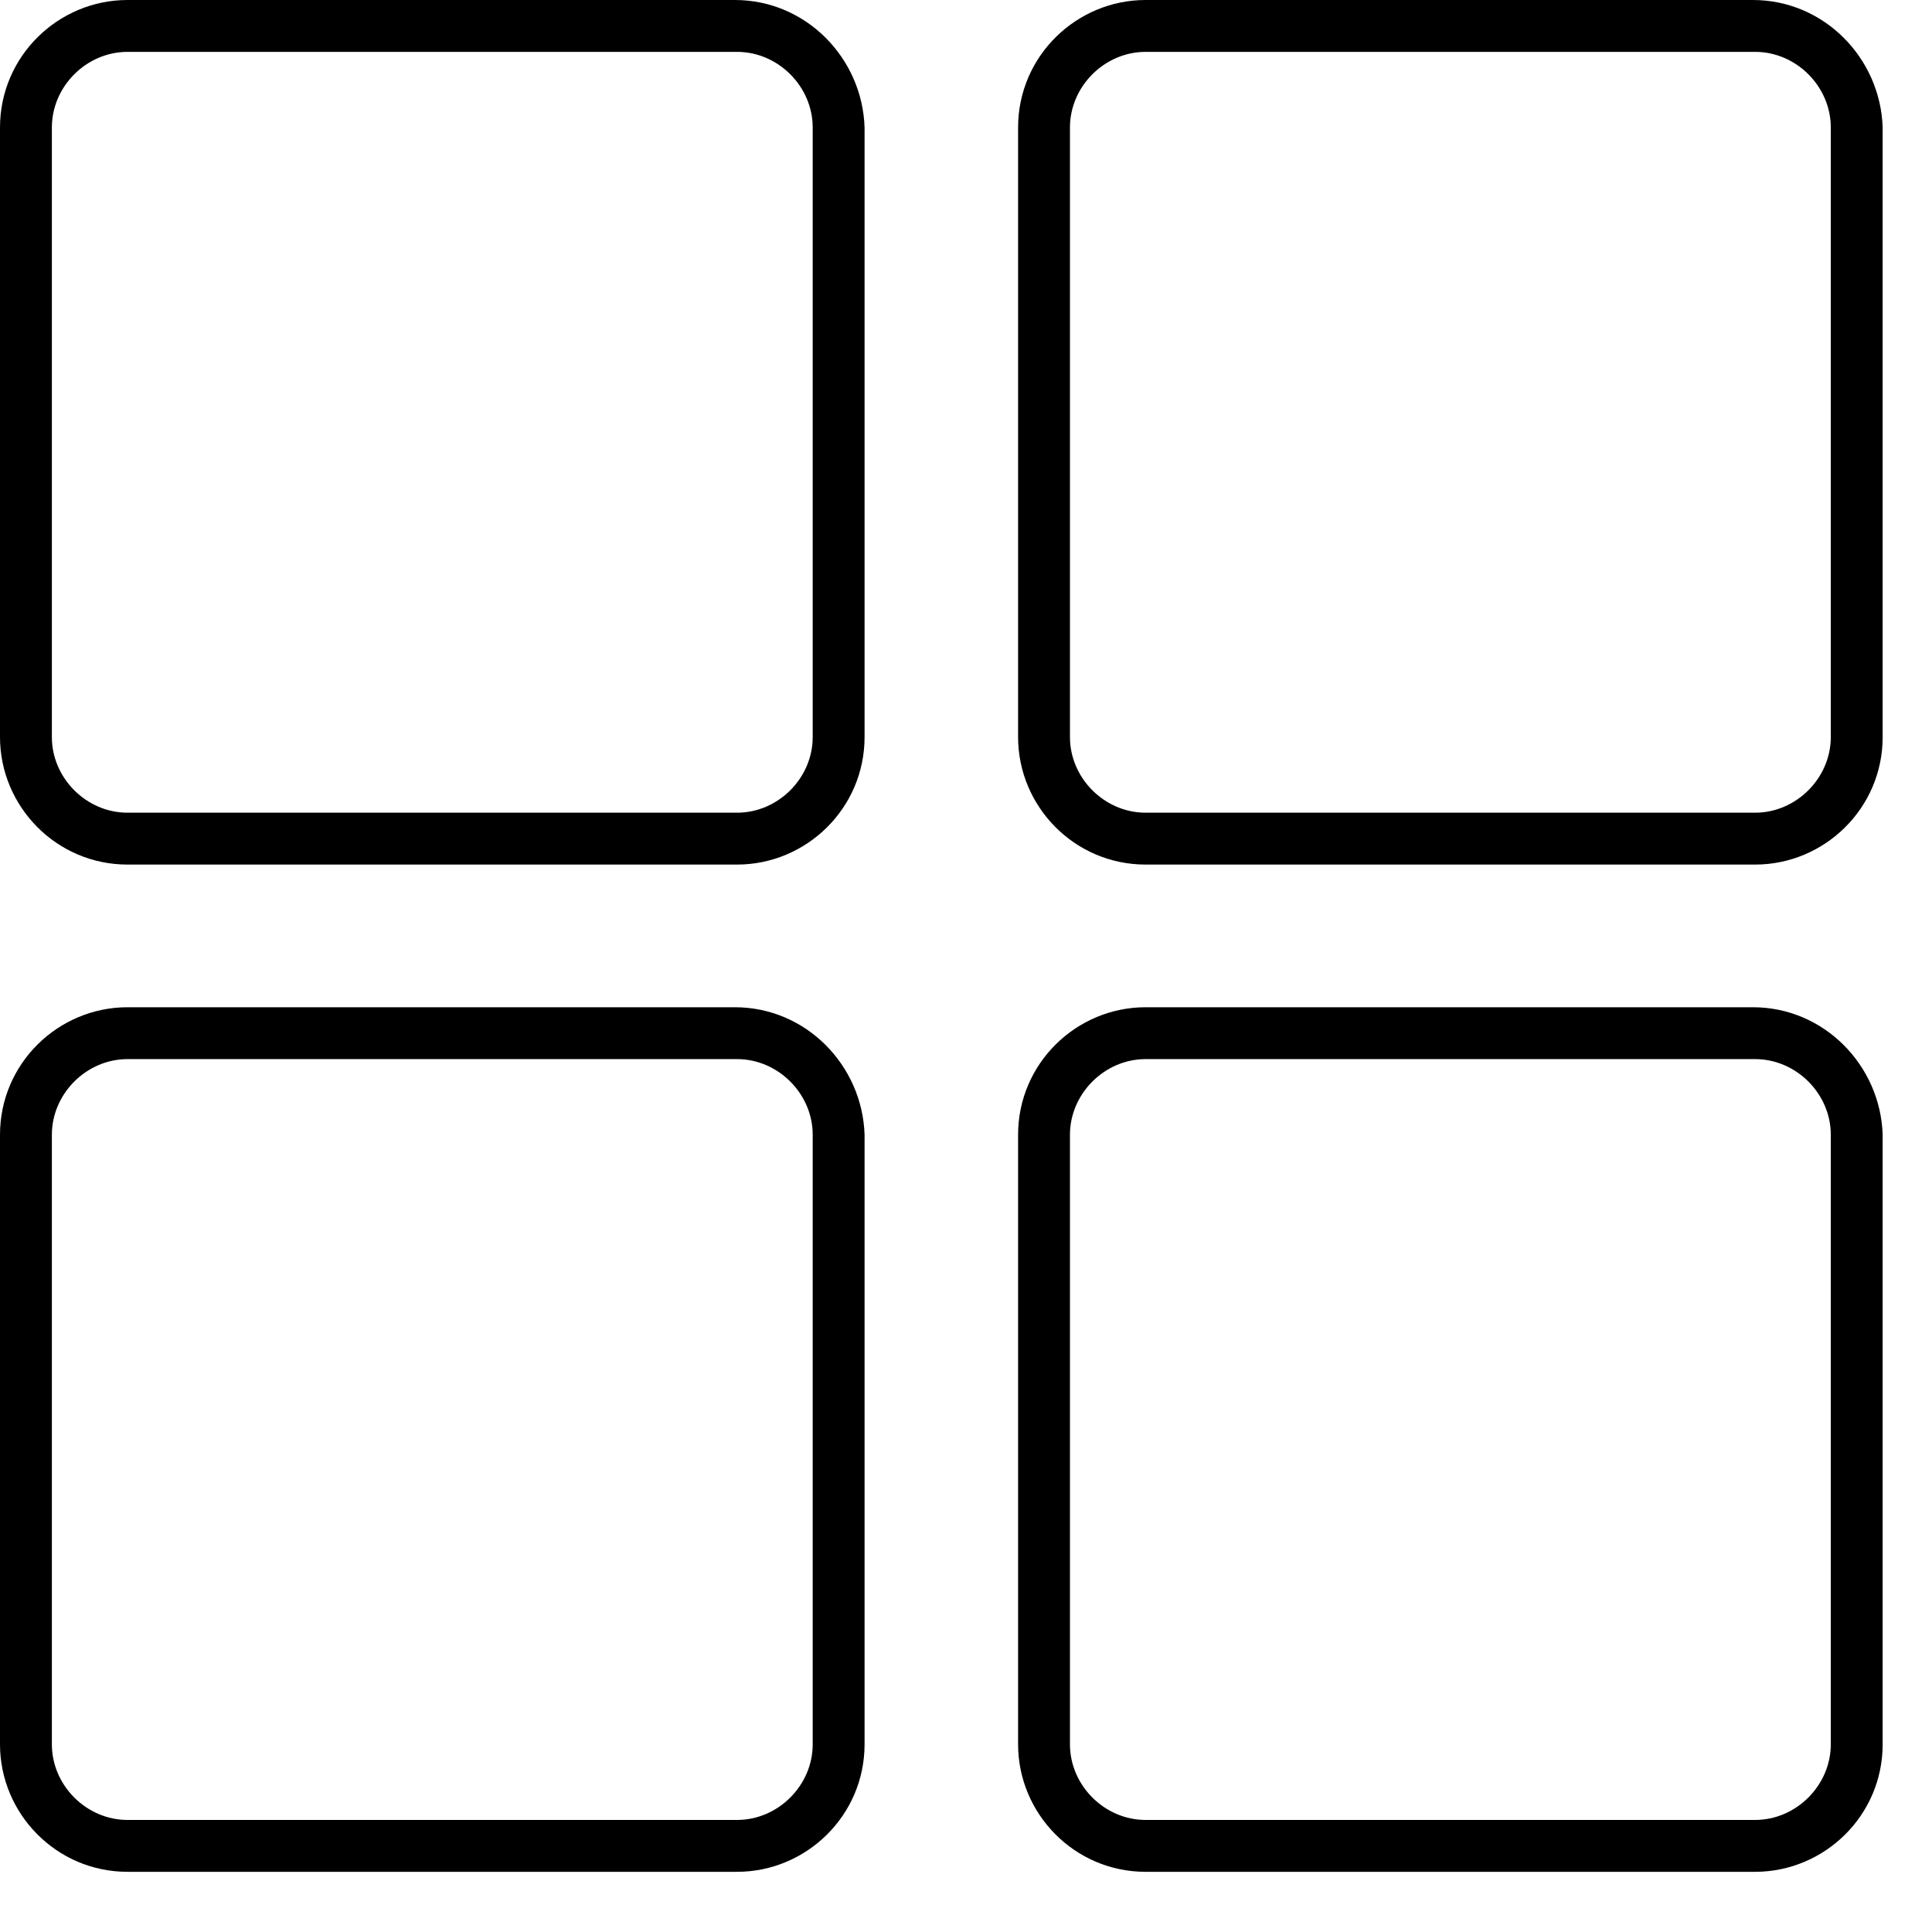 <svg width="26" height="26" viewBox="0 0 26 26" fill="none" xmlns="http://www.w3.org/2000/svg">
<path d="M9.89 0H1.716C0.785 0 0 0.756 0 1.716V9.919C0 10.85 0.756 11.635 1.716 11.635H9.919C10.85 11.635 11.635 10.879 11.635 9.919L11.635 1.716C11.606 0.785 10.85 0 9.89 0H9.89ZM10.937 9.919C10.937 10.472 10.472 10.937 9.919 10.937L1.716 10.937C1.163 10.937 0.698 10.472 0.698 9.919V1.716C0.698 1.163 1.163 0.698 1.716 0.698H9.919C10.472 0.698 10.937 1.163 10.937 1.716V9.919Z" fill="black"/>
<path d="M23.591 0H15.417C14.486 0 13.701 0.756 13.701 1.716V9.919C13.701 10.85 14.457 11.635 15.417 11.635H23.62C24.551 11.635 25.336 10.879 25.336 9.919V1.716C25.307 0.785 24.55 0 23.59 0H23.591ZM24.638 9.919C24.638 10.472 24.172 10.937 23.62 10.937L15.417 10.937C14.864 10.937 14.399 10.472 14.399 9.919L14.399 1.716C14.399 1.163 14.864 0.698 15.417 0.698H23.62C24.173 0.698 24.638 1.163 24.638 1.716L24.638 9.919Z" fill="black"/>
<path d="M9.89 13.555H1.716C0.785 13.555 0 14.311 0 15.271V23.474C0 24.405 0.756 25.19 1.716 25.19H9.919C10.85 25.19 11.635 24.434 11.635 23.474L11.635 15.271C11.606 14.341 10.85 13.555 9.89 13.555H9.89ZM10.937 23.474C10.937 24.027 10.472 24.492 9.919 24.492L1.716 24.492C1.163 24.492 0.698 24.027 0.698 23.474V15.271C0.698 14.719 1.163 14.253 1.716 14.253H9.919C10.472 14.253 10.937 14.719 10.937 15.271V23.474Z" fill="black"/>
<path d="M23.591 13.555H15.417C14.486 13.555 13.701 14.311 13.701 15.271V23.474C13.701 24.405 14.457 25.19 15.417 25.19H23.62C24.551 25.19 25.336 24.434 25.336 23.474V15.271C25.307 14.341 24.55 13.555 23.59 13.555H23.591ZM24.638 23.474C24.638 24.027 24.172 24.492 23.62 24.492L15.417 24.492C14.864 24.492 14.399 24.027 14.399 23.474L14.399 15.271C14.399 14.719 14.864 14.253 15.417 14.253H23.62C24.173 14.253 24.638 14.719 24.638 15.271L24.638 23.474Z" fill="black"/>
</svg>
